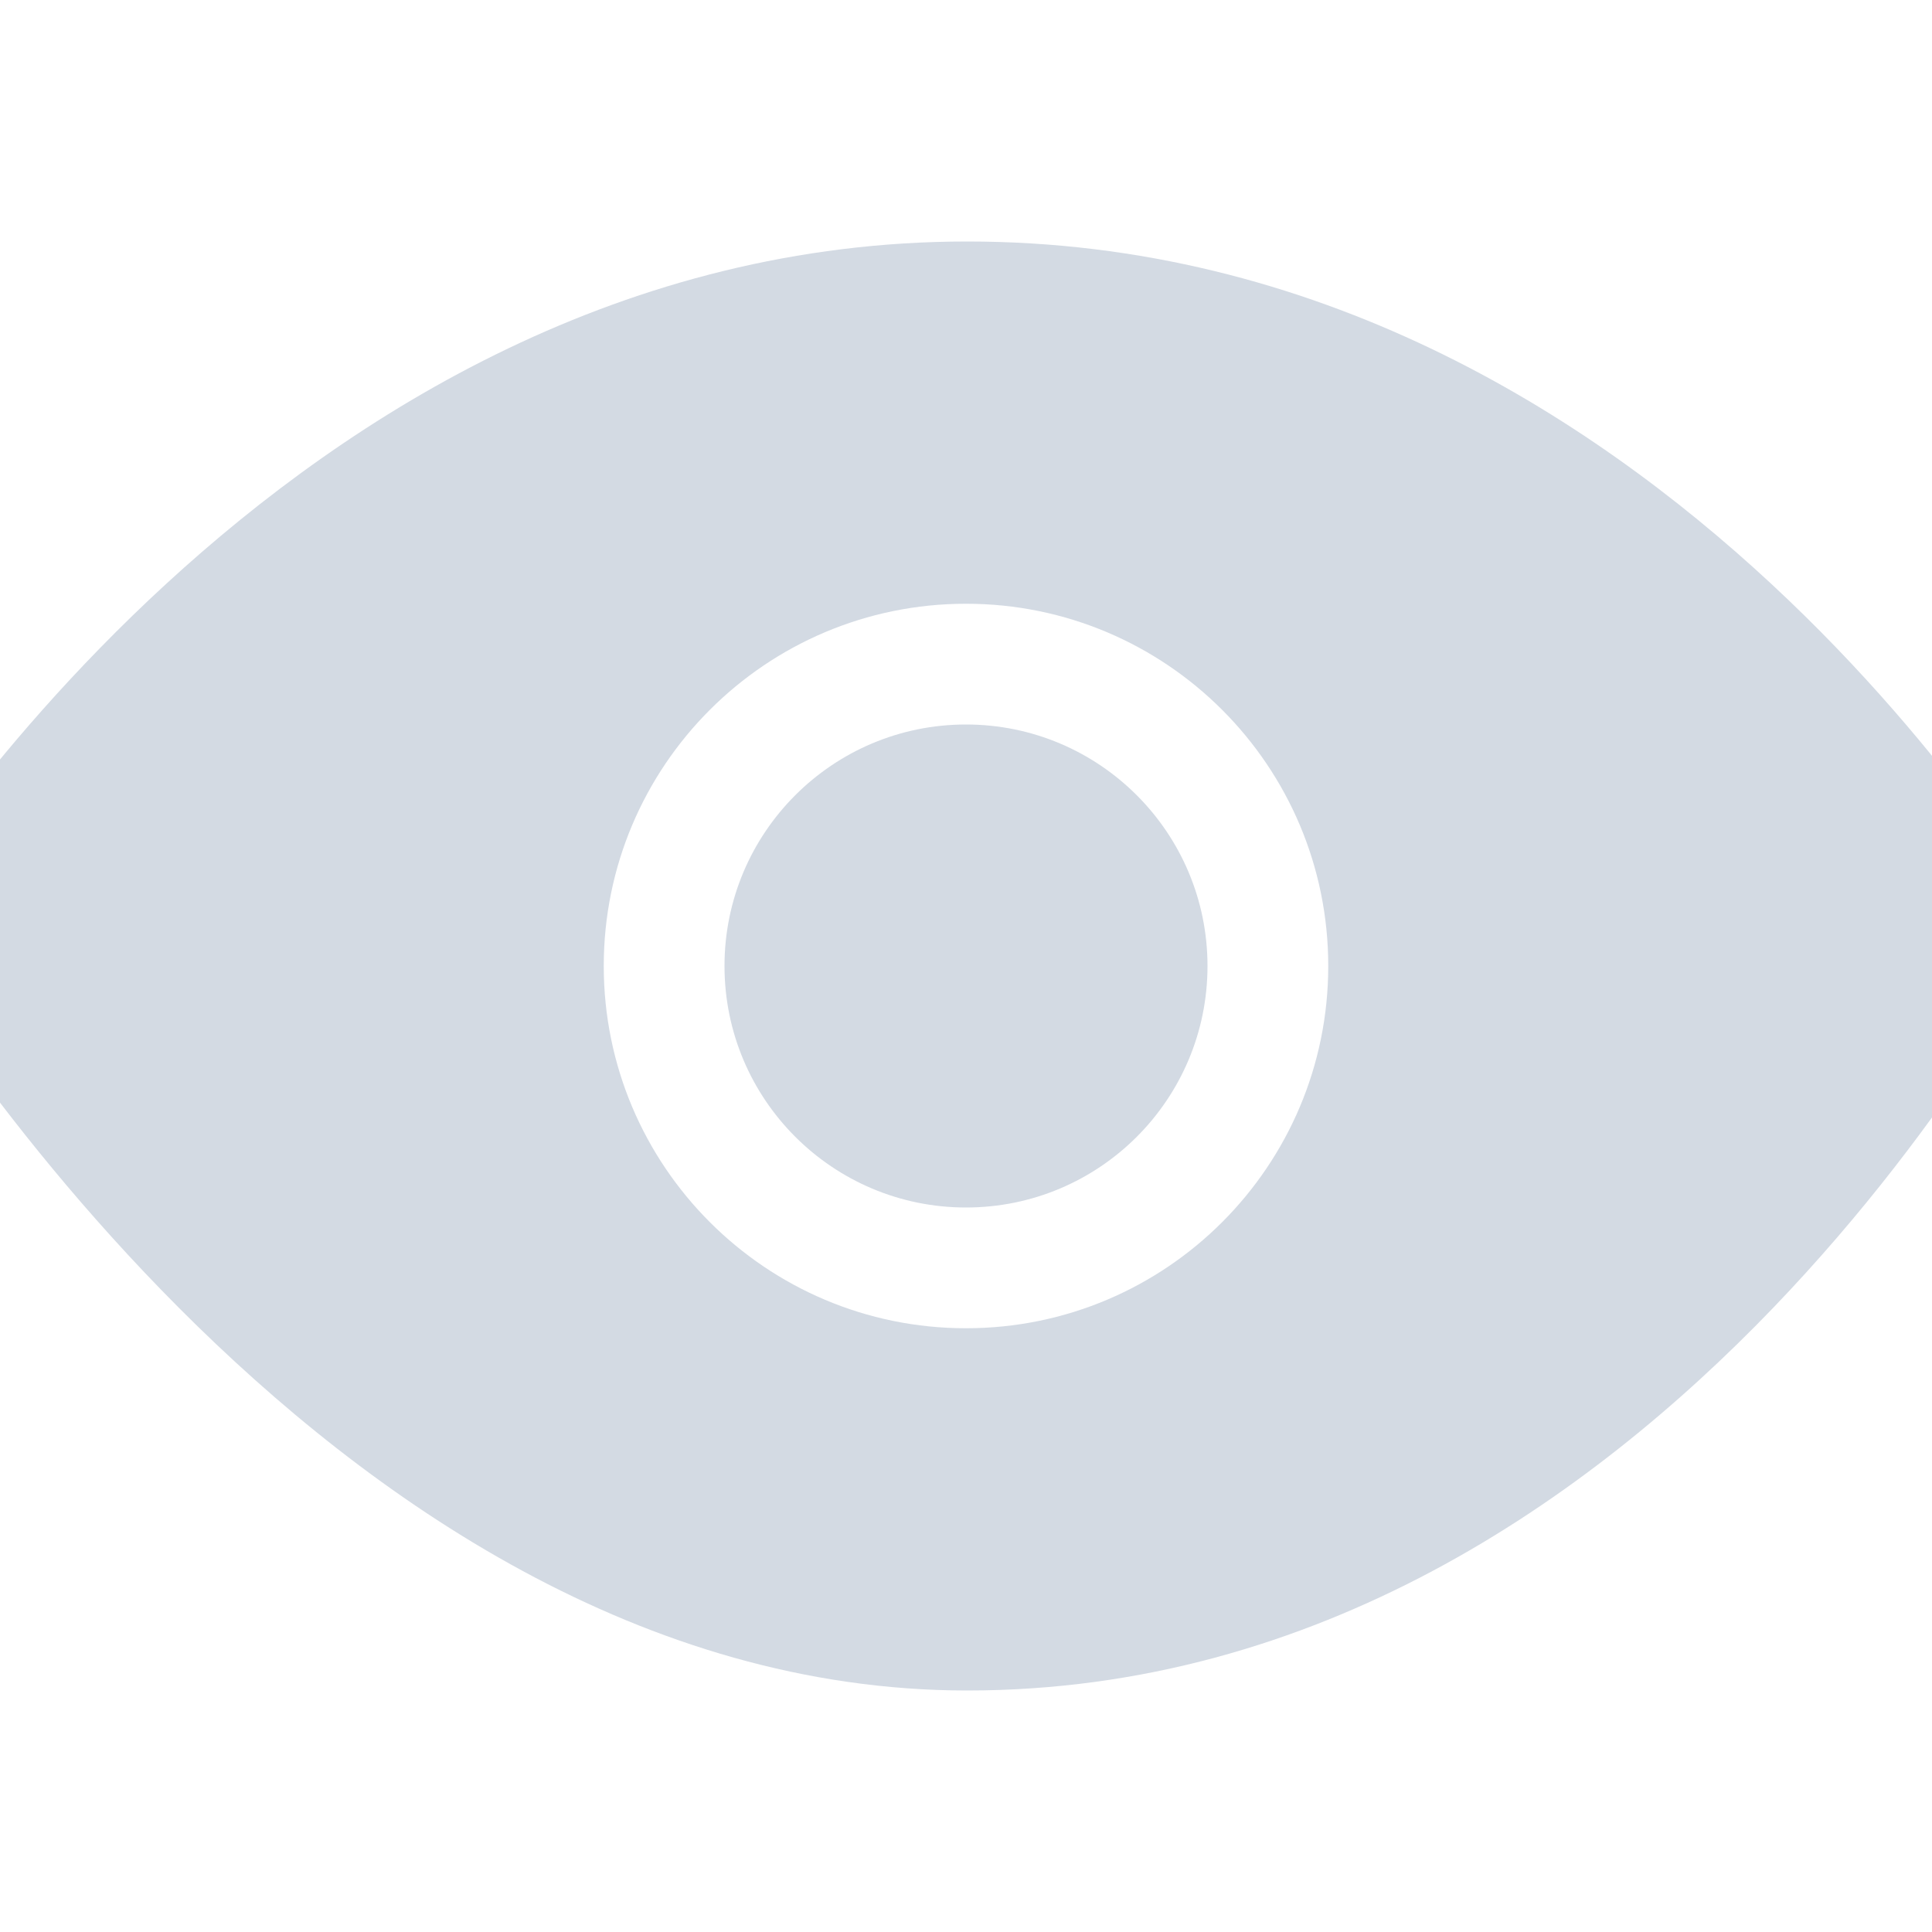 <svg xmlns="http://www.w3.org/2000/svg" width="16" height="16" version="1.1">
 <defs>
  <style id="current-color-scheme" type="text/css">
   .ColorScheme-Text { color:#d3dae3; } .ColorScheme-Highlight { color:#5294e2; }
  </style>
 </defs>
 <g>
  <path style="fill:currentColor" class="ColorScheme-Text" d="M 8.01,2 C 2.334,2 -1,7.67 -1,7.67 -1,7.67 2.625,14 8.01,14 13.812,14 17,7.67 17,7.67 17,7.67 13.78,2 8.01,2 Z M 8,5 C 9.657,5 11,6.343 11,8 11,9.657 9.657,11 8,11 6.343,11 5,9.657 5,8 5,6.343 6.343,5 8,5 Z M 8,6 C 6.895,6 6,6.896 6,8 6,9.105 6.896,10 8,10 9.105,10 10,9.105 10,8 10,6.895 9.104,6 8,6 Z"/>
 </g>
</svg>
